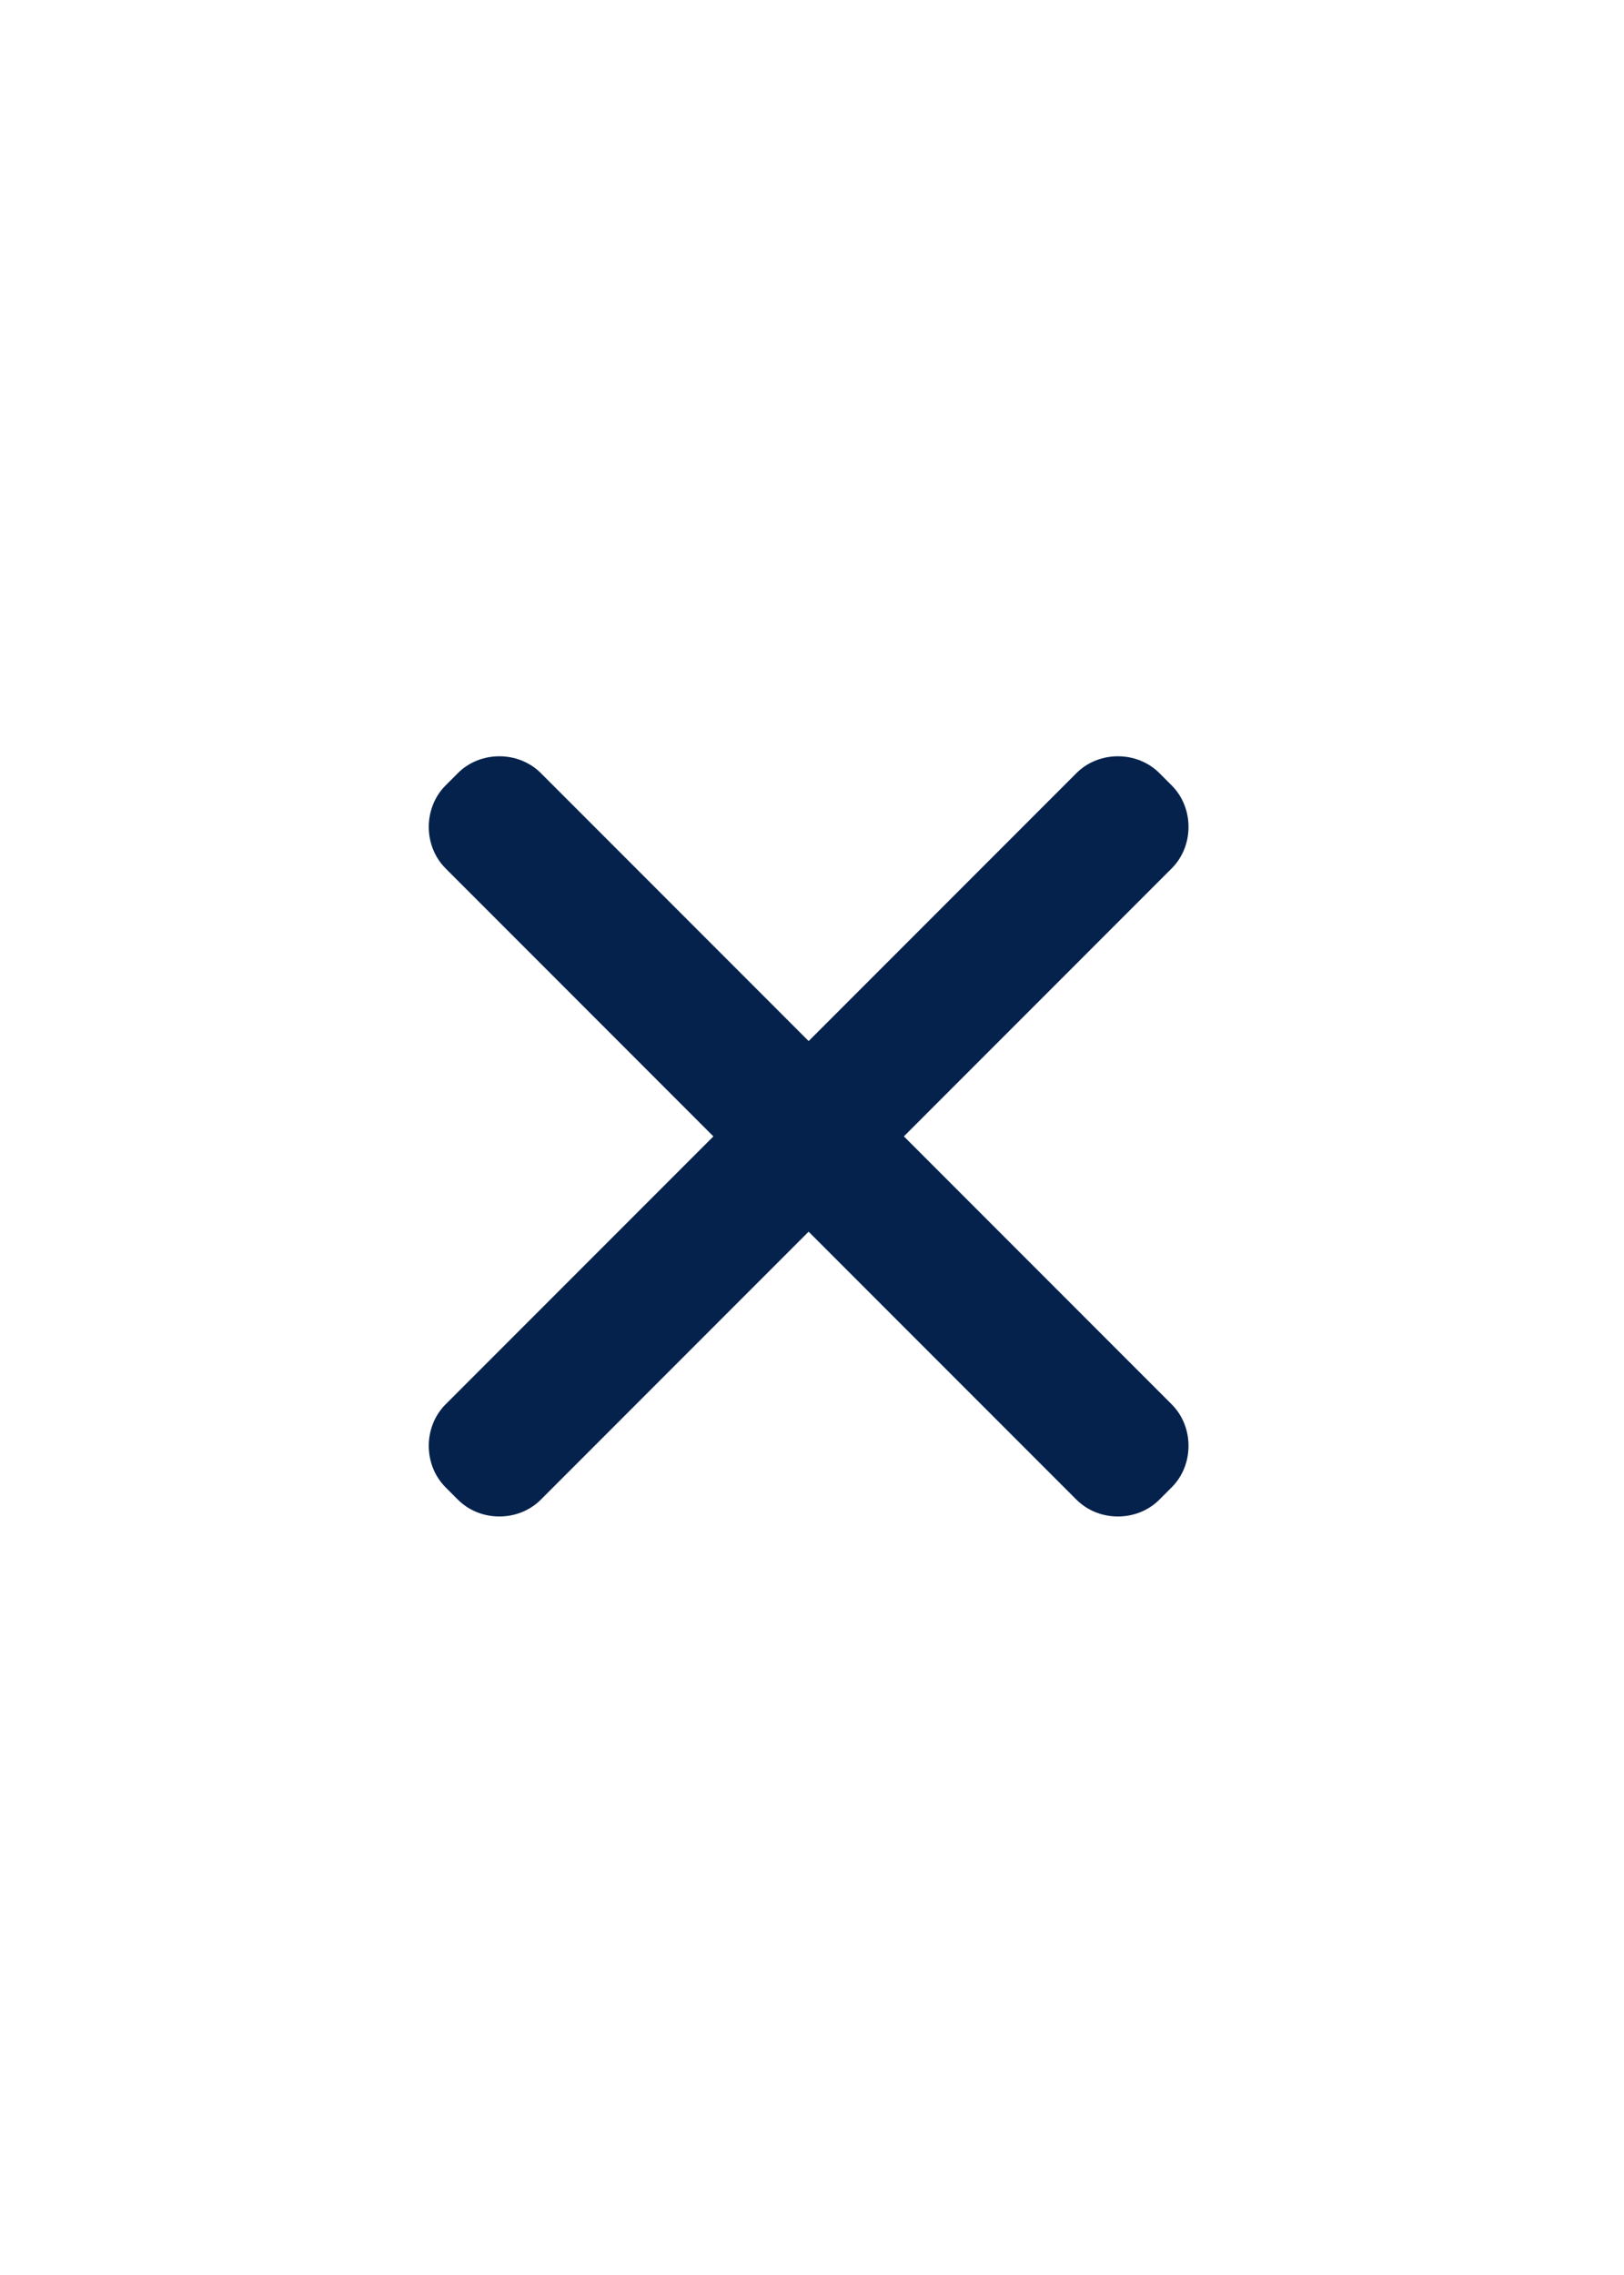 <svg fill="none" class="cursor-pointer ml-auto" xmlns="http://www.w3.org/2000/svg" viewBox="0 0 100 100" height="35" width="25">
	<g clip-path="url(#clip0)">
		<path d="M55.658 49.931L72.149 33.44C73.529 32.06 73.529 29.714 72.149 28.334L71.39 27.575C70.01 26.195 67.664 26.195 66.284 27.575L49.793 44.066L33.302 27.575C31.922 26.195 29.576 26.195 28.196 27.575L27.437 28.334C26.057 29.714 26.057 32.06 27.437 33.44L43.928 49.931L27.437 66.422C26.057 67.802 26.057 70.148 27.437 71.528L28.196 72.287C29.576 73.667 31.922 73.667 33.302 72.287L49.793 55.796L66.284 72.287C67.664 73.667 70.01 73.667 71.39 72.287L72.149 71.528C73.529 70.148 73.529 67.802 72.149 66.422L55.658 49.931Z" fill="#05224C"></path>
	</g>
</svg>